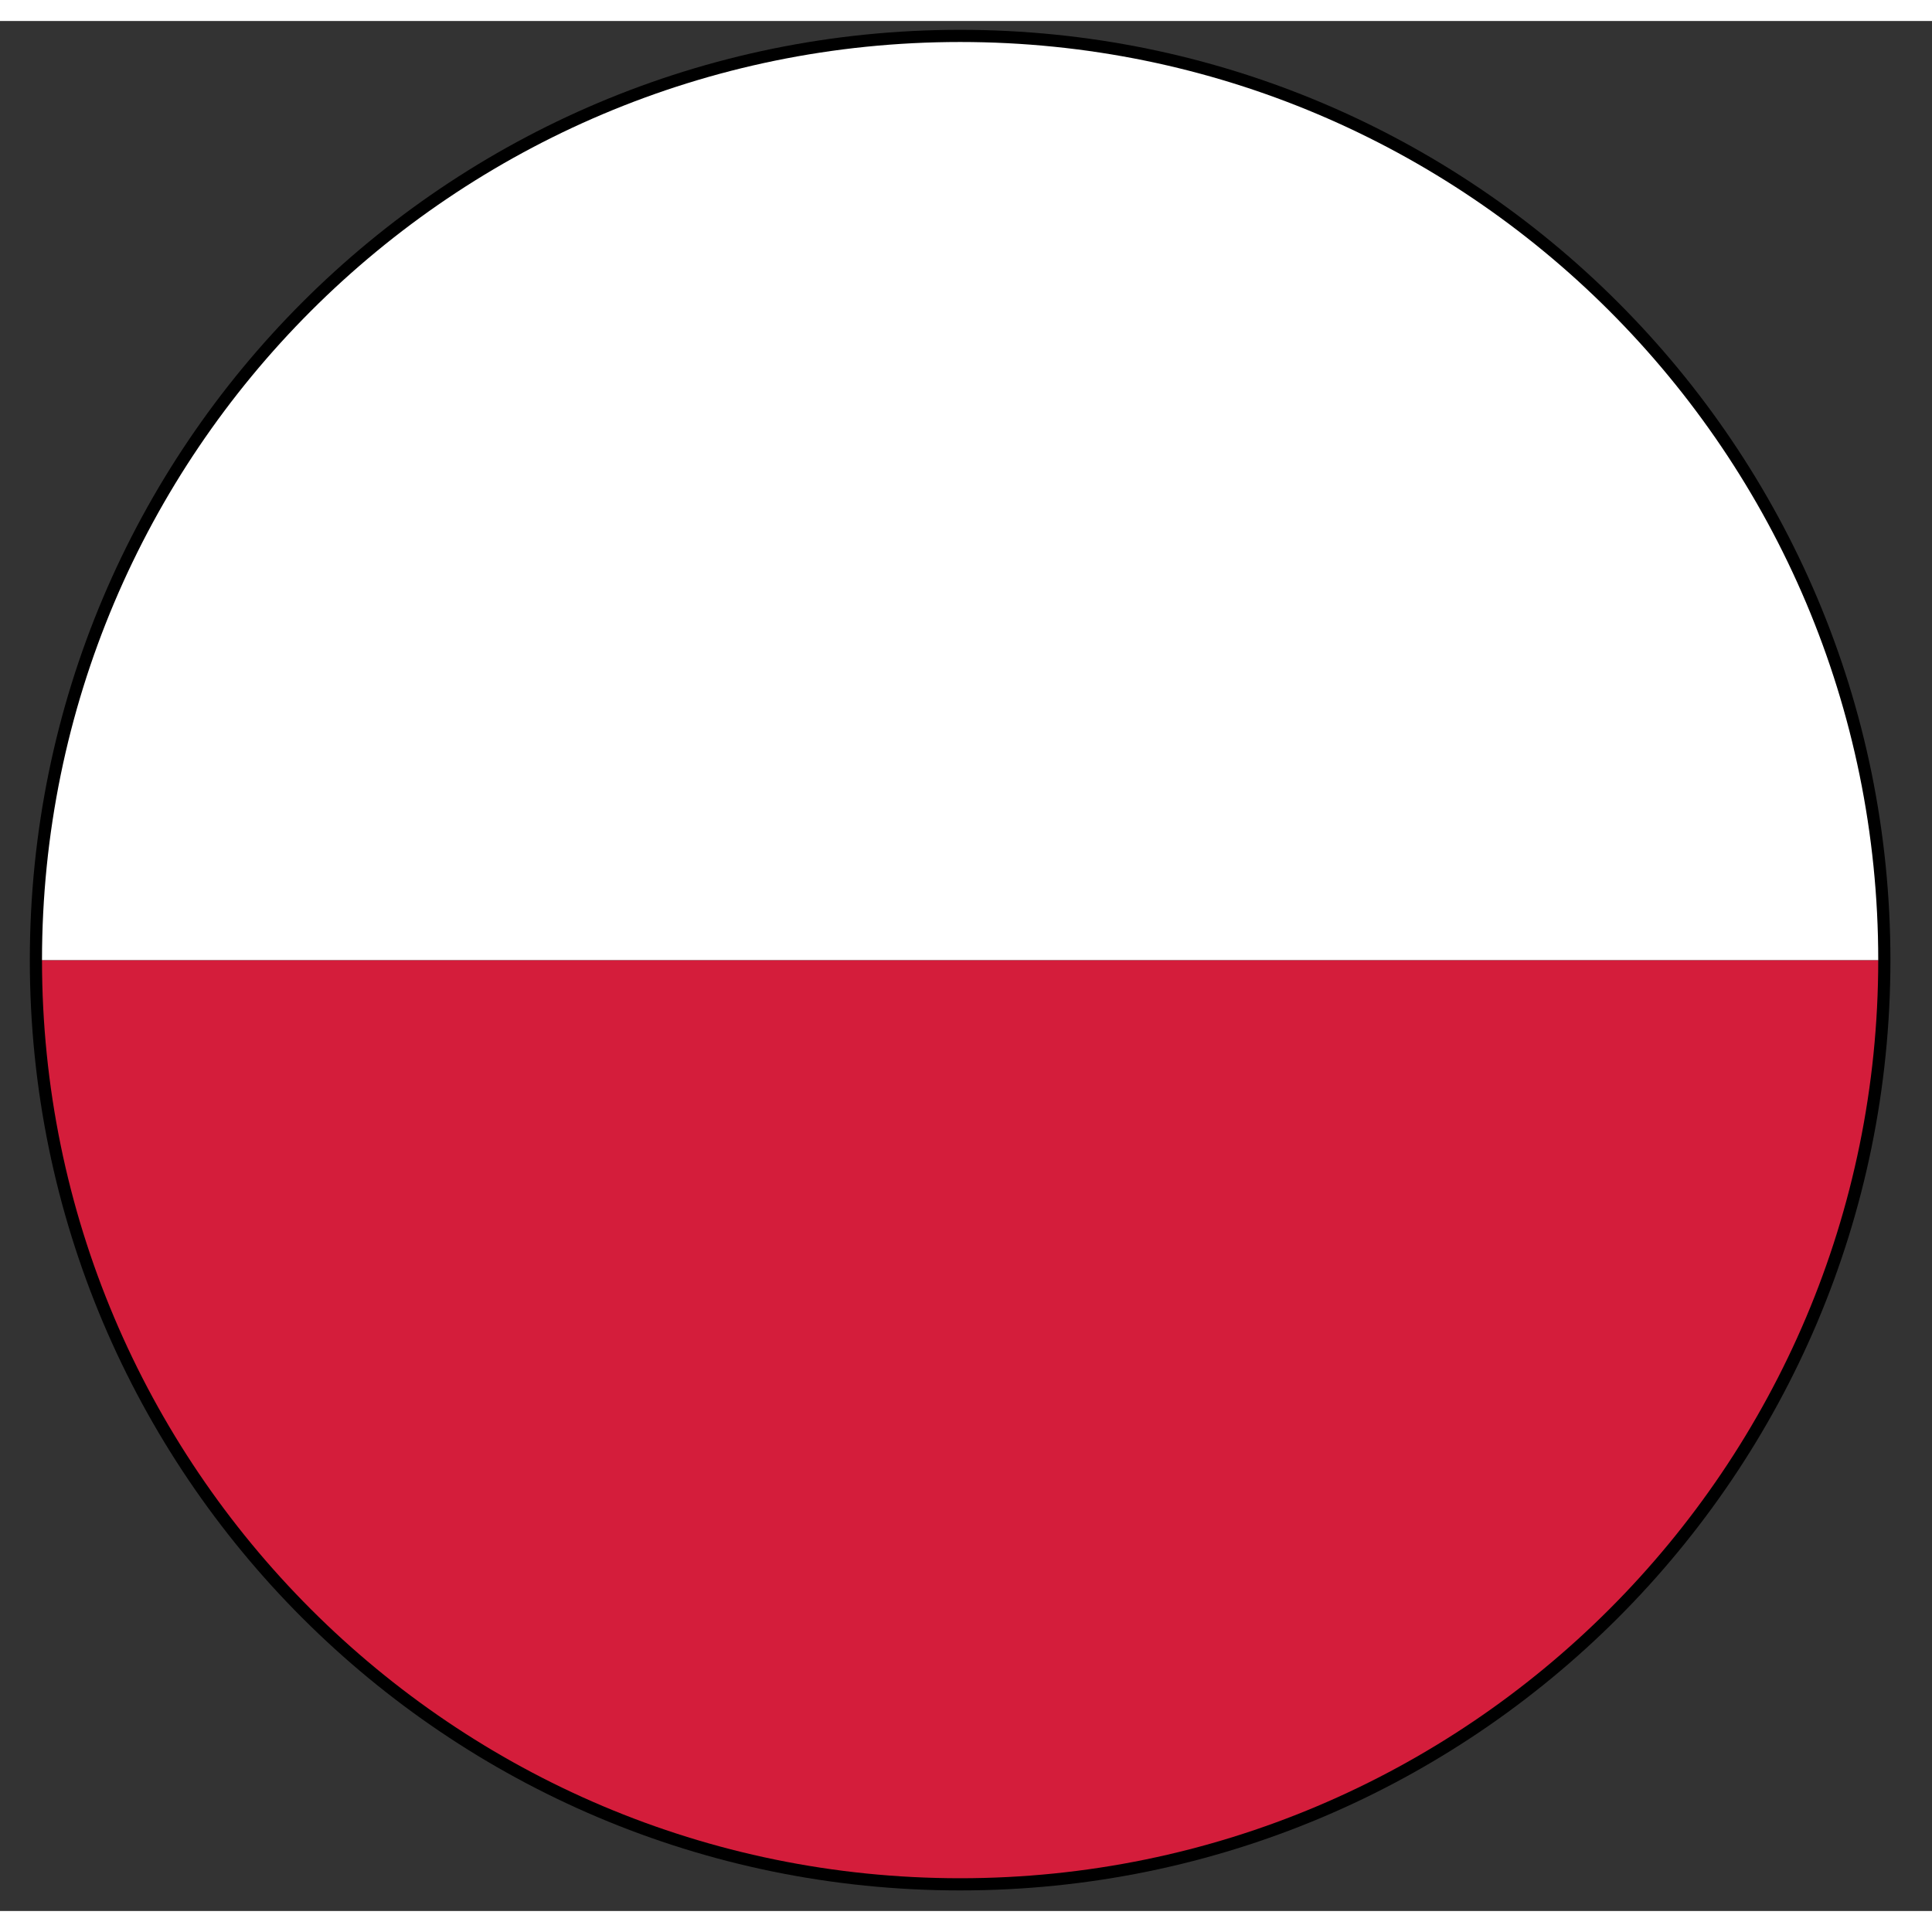 <svg width="30" height="30" viewBox="0 0 46 45" fill="none" xmlns="http://www.w3.org/2000/svg">
<rect x="0" y="0" width="46" height="45" fill="#333333" stroke="none"/>
<path d="M22.86 44.51C35.093 44.51 45.01 34.593 45.01 22.36C45.01 10.127 35.093 0.21 22.86 0.21C10.627 0.21 0.71 10.127 0.71 22.36C0.71 34.593 10.627 44.51 22.86 44.51Z" fill="black"/>
<path d="M22.86 44.22C34.93 44.22 44.72 34.43 44.72 22.36H1C1 34.43 10.79 44.22 22.86 44.22Z" fill="#D41D3B"/>
<path d="M22.86 0.5C10.79 0.5 1 10.29 1 22.36H44.72C44.72 10.29 34.94 0.5 22.86 0.5Z" fill="#FFFFFF"/>
</svg>
